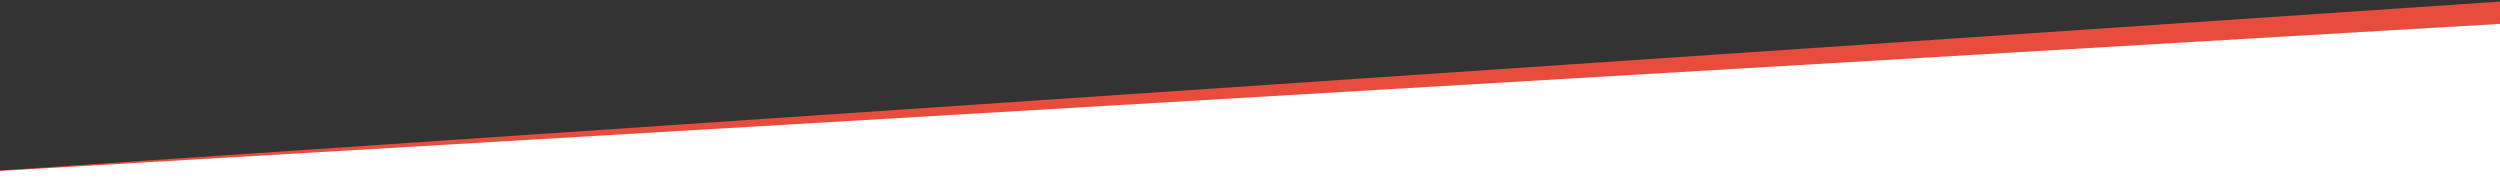 <?xml version="1.0" encoding="utf-8"?>
<!-- Generator: Adobe Illustrator 16.0.0, SVG Export Plug-In . SVG Version: 6.00 Build 0)  -->
<!DOCTYPE svg PUBLIC "-//W3C//DTD SVG 1.1//EN" "http://www.w3.org/Graphics/SVG/1.1/DTD/svg11.dtd">
<svg version="1.1" xmlns="http://www.w3.org/2000/svg" xmlns:xlink="http://www.w3.org/1999/xlink" x="0px" y="0px" width="100%" preserveAspectRatio="none"
	 height="86.043px" viewBox="0 0 1200 86.043"  xml:space="preserve" spape-rendering="geometricPrecision" >
	<rect x="0" y="0" width="1200" height="86.043" fill="#333333" stroke="none"/>
	<polygon fill="#e74c3c" points="0,81.82 0,84.04 1200,11.43 1200,0.75 	"/>
	<polygon fill="#FFFFFF" points="0,82.04 0,86 1200,86 1200,11.43 	"/>
</svg>
